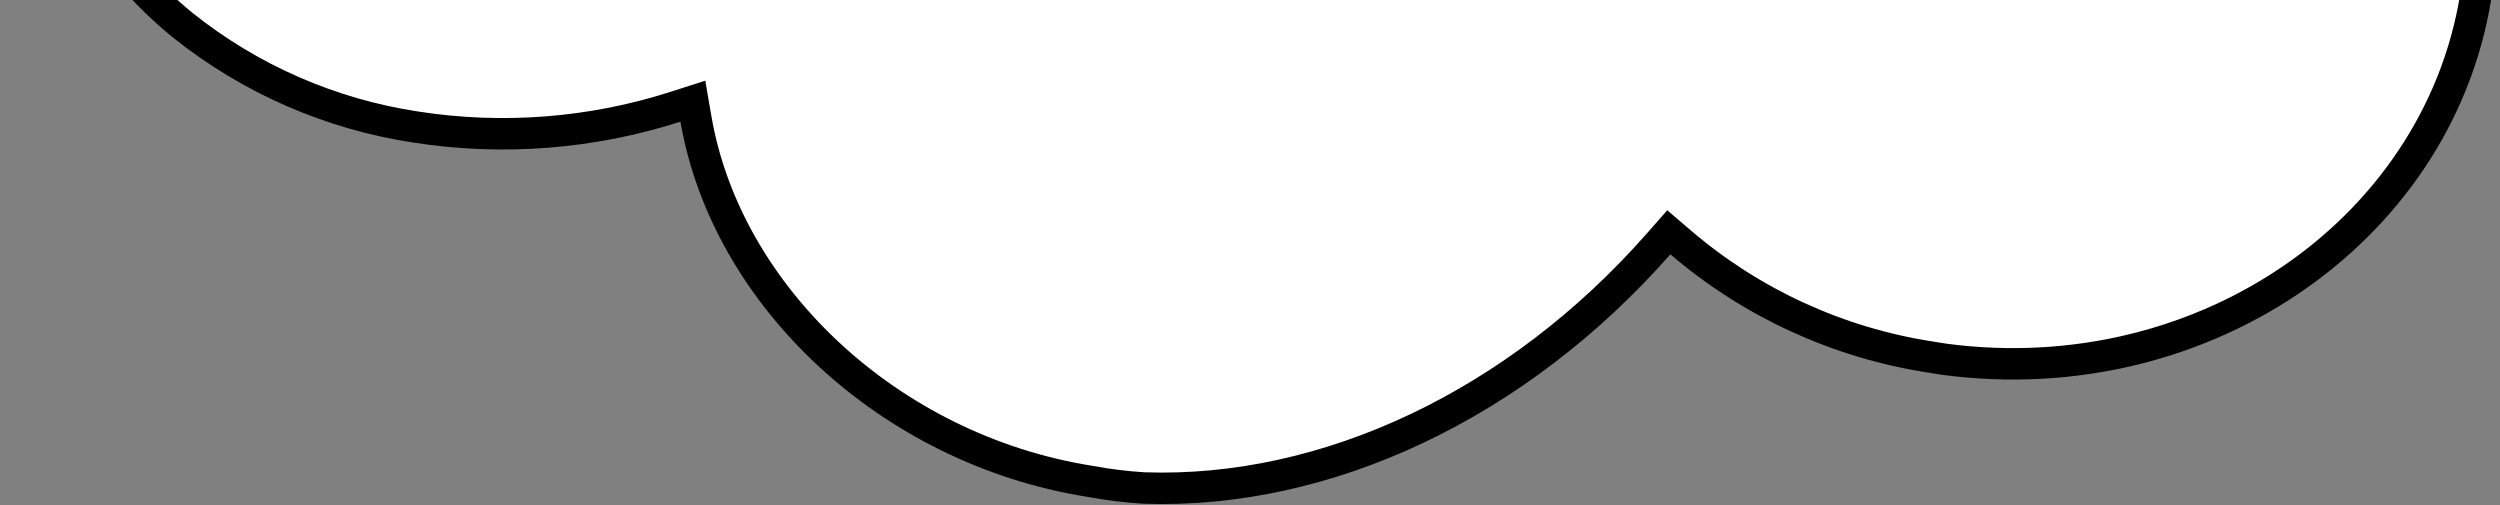 <svg width="366" height="74" viewBox="0 0 366 74" fill="none" xmlns="http://www.w3.org/2000/svg">
<rect x="0" y="0" width="366" height="74" fill="#808080" stroke="none"/>
<path d="M159.539 70.464L159.509 70.459L159.479 70.454C130.156 65.777 106.349 43.301 101.886 17.421L101.436 14.811L98.915 15.621C86.652 19.559 73.64 20.581 60.913 18.607L60.903 18.605C48.414 16.724 36.642 11.585 26.773 3.706C5.014 -14.017 -3.138 -45.682 7.603 -69.817C17.253 -91.489 42.258 -105.055 65.389 -101.365L65.395 -101.364C67.436 -101.044 69.453 -100.582 71.43 -99.982L73.956 -99.215L74.371 -101.822C74.501 -102.637 74.603 -103.237 74.76 -103.713L74.898 -104.133L74.871 -104.573C74.651 -108.167 74.855 -111.774 75.478 -115.32C81.141 -146.95 118.953 -167.351 162.816 -160.355L164.881 -160.026C189.259 -155.677 210.216 -143.372 222.565 -126.82L224.372 -124.397L226.227 -126.784C234.068 -136.877 248.089 -141.636 264.325 -139.05C274.499 -137.311 284.14 -133.266 292.509 -127.225L292.515 -127.221L292.522 -127.216C312.459 -113.04 322.258 -90.974 317.849 -73.684L317.344 -71.704L319.25 -70.968C325.391 -68.596 331.181 -65.399 336.458 -61.464L336.596 -61.361L336.747 -61.28C340.408 -59.319 343.539 -56.499 345.869 -53.062L345.974 -52.909L346.101 -52.774C352.428 -46.075 357.196 -38.061 360.063 -29.305C362.93 -20.553 363.826 -11.275 362.689 -2.136C357.999 32.979 323.118 57.723 284.608 52.59L282.642 52.276L282.63 52.274C269.107 50.193 256.435 44.378 246.04 35.483L244.315 34.007L242.815 35.711C222.155 59.191 194.249 72.362 167.502 71.445C164.83 71.283 162.17 70.955 159.539 70.464Z" fill="white" stroke="black" stroke-width="4.603"/>
</svg>
